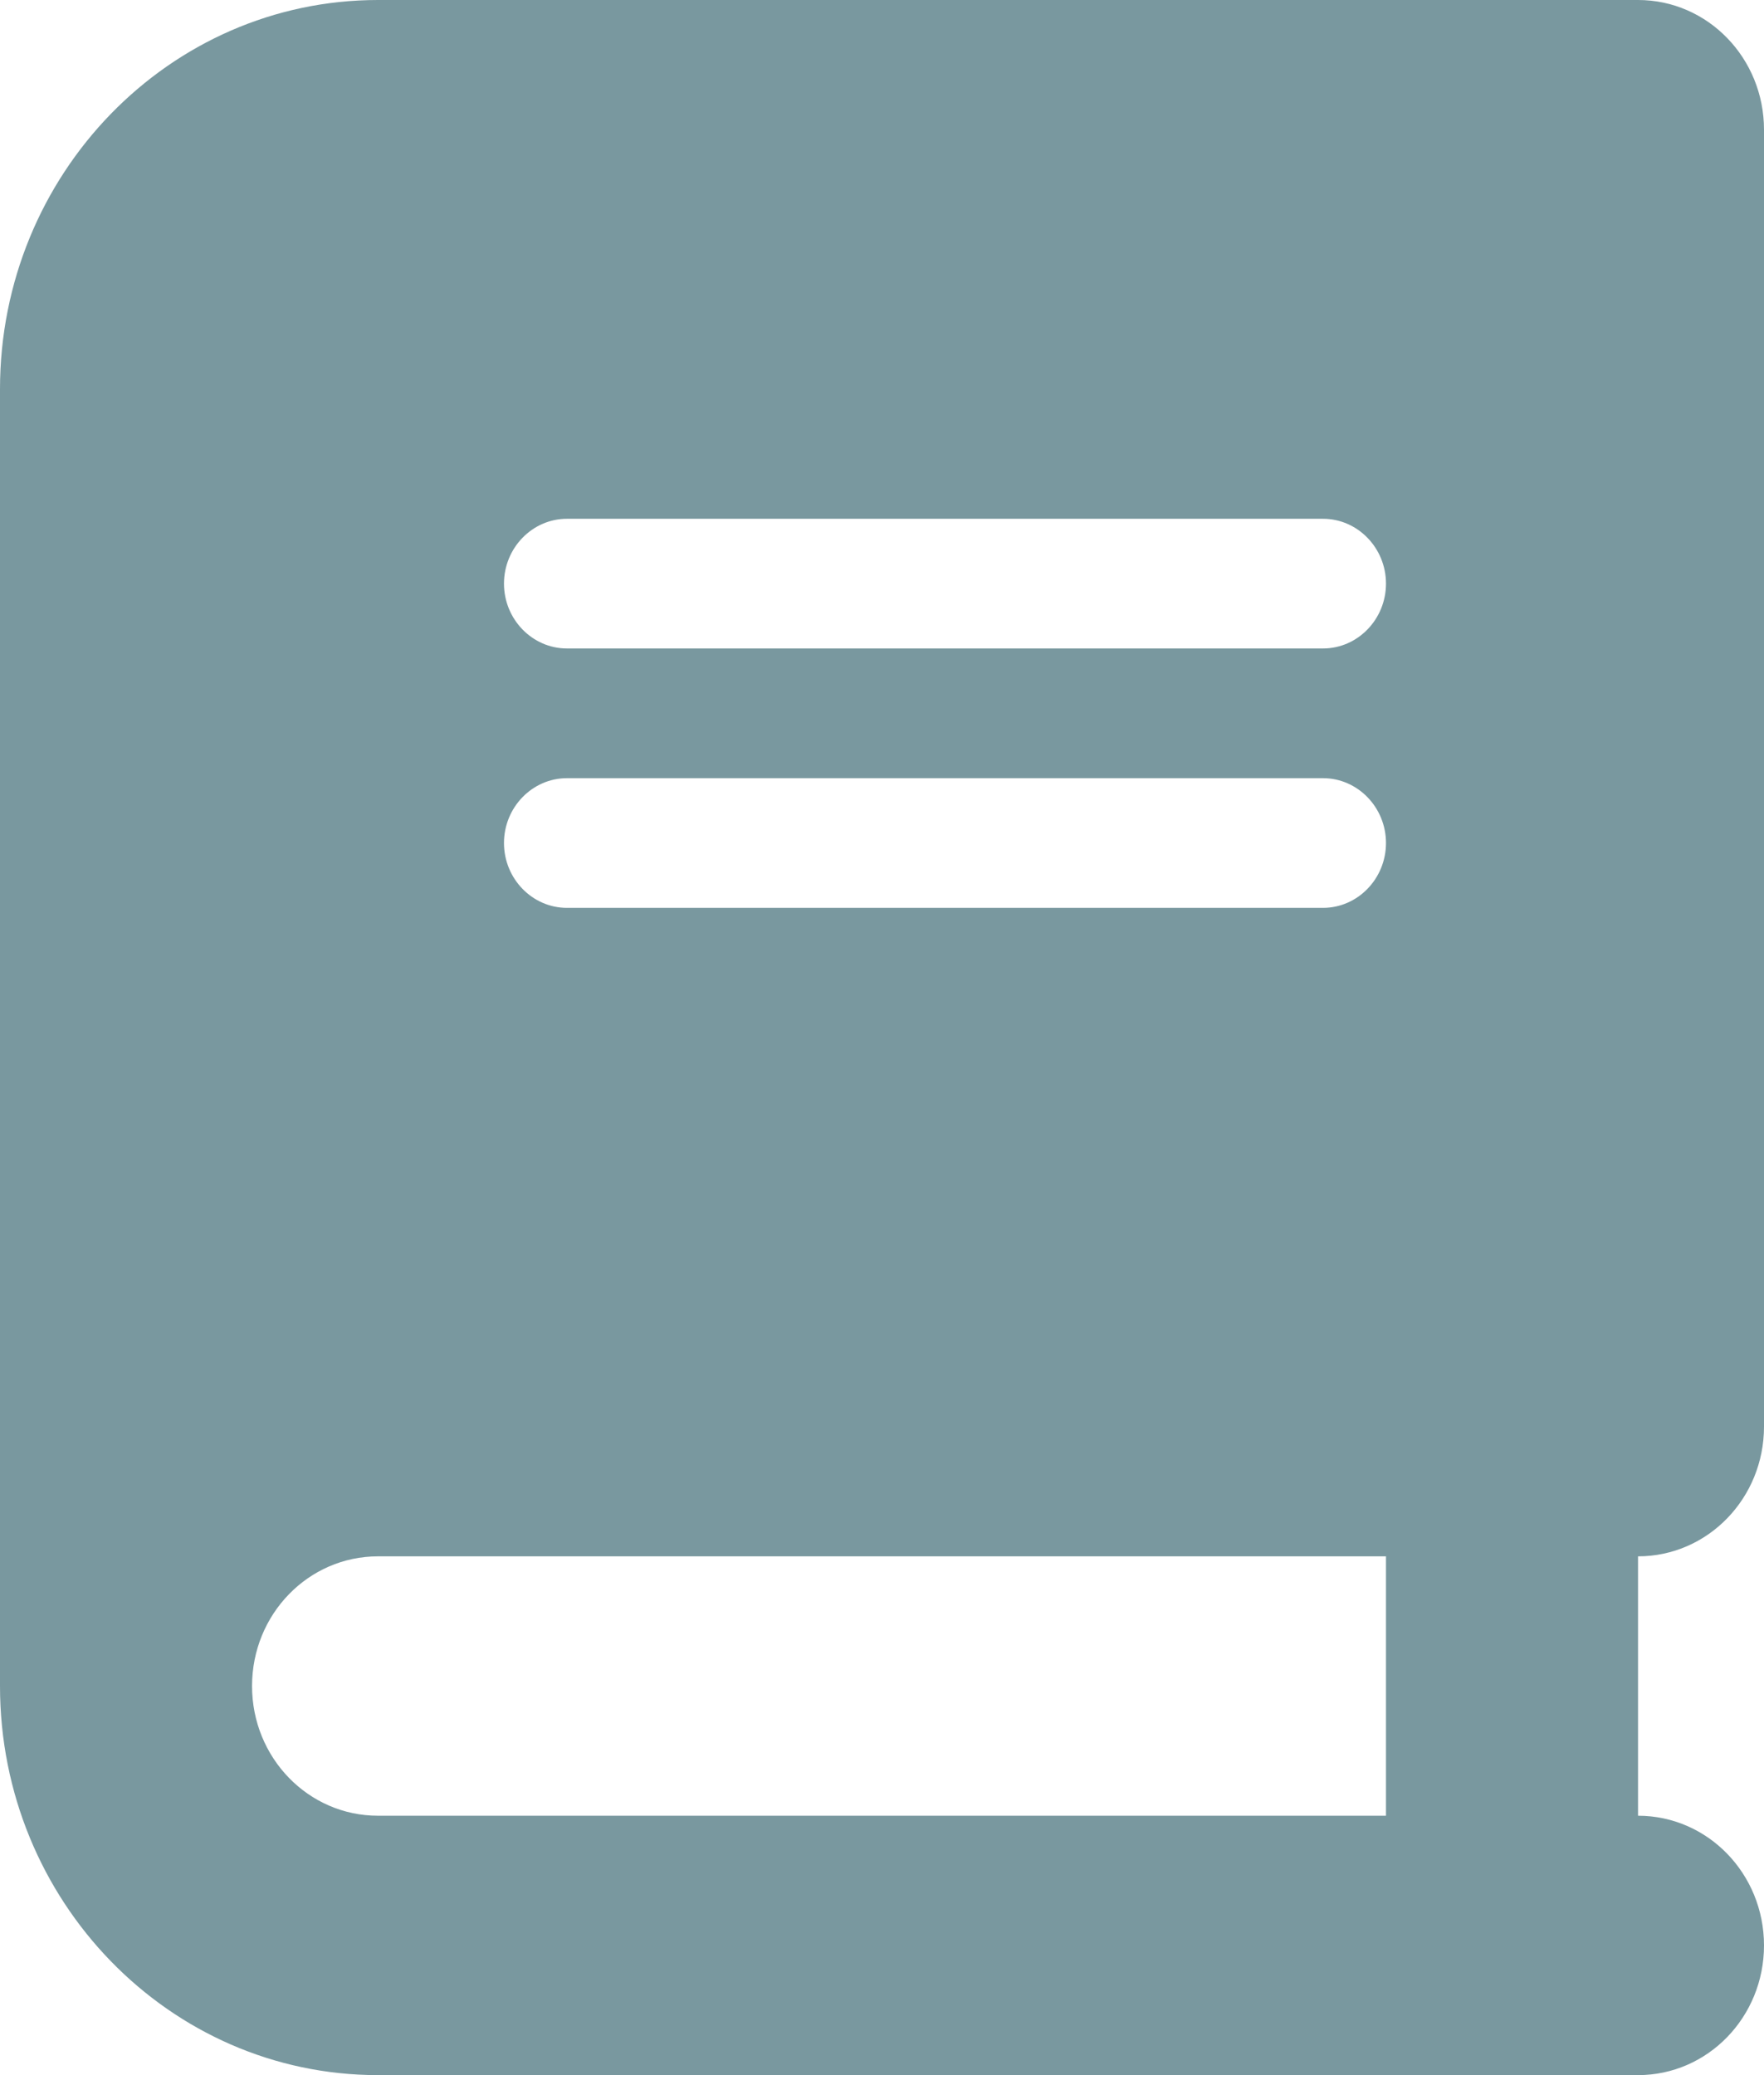 <svg width="17" height="20" viewBox="0 0 17 20" fill="none" xmlns="http://www.w3.org/2000/svg">
<path d="M3.643 0C1.632 0 0 1.68 0 3.75V16.25C0 18.32 1.632 20 3.643 20H14.571H15.786C16.457 20 17 19.441 17 18.75C17 18.059 16.457 17.5 15.786 17.5V15C16.457 15 17 14.441 17 13.75V1.25C17 0.559 16.457 0 15.786 0H14.571H3.643ZM3.643 15H13.357V17.5H3.643C2.971 17.5 2.429 16.941 2.429 16.25C2.429 15.559 2.971 15 3.643 15ZM4.857 5.625C4.857 5.281 5.13 5 5.464 5H12.75C13.084 5 13.357 5.281 13.357 5.625C13.357 5.969 13.084 6.25 12.75 6.25H5.464C5.13 6.25 4.857 5.969 4.857 5.625ZM5.464 7.5H12.75C13.084 7.5 13.357 7.781 13.357 8.125C13.357 8.469 13.084 8.75 12.75 8.75H5.464C5.13 8.75 4.857 8.469 4.857 8.125C4.857 7.781 5.13 7.5 5.464 7.5Z" fill="#09424F" fill-opacity="0.54"/>
</svg>
